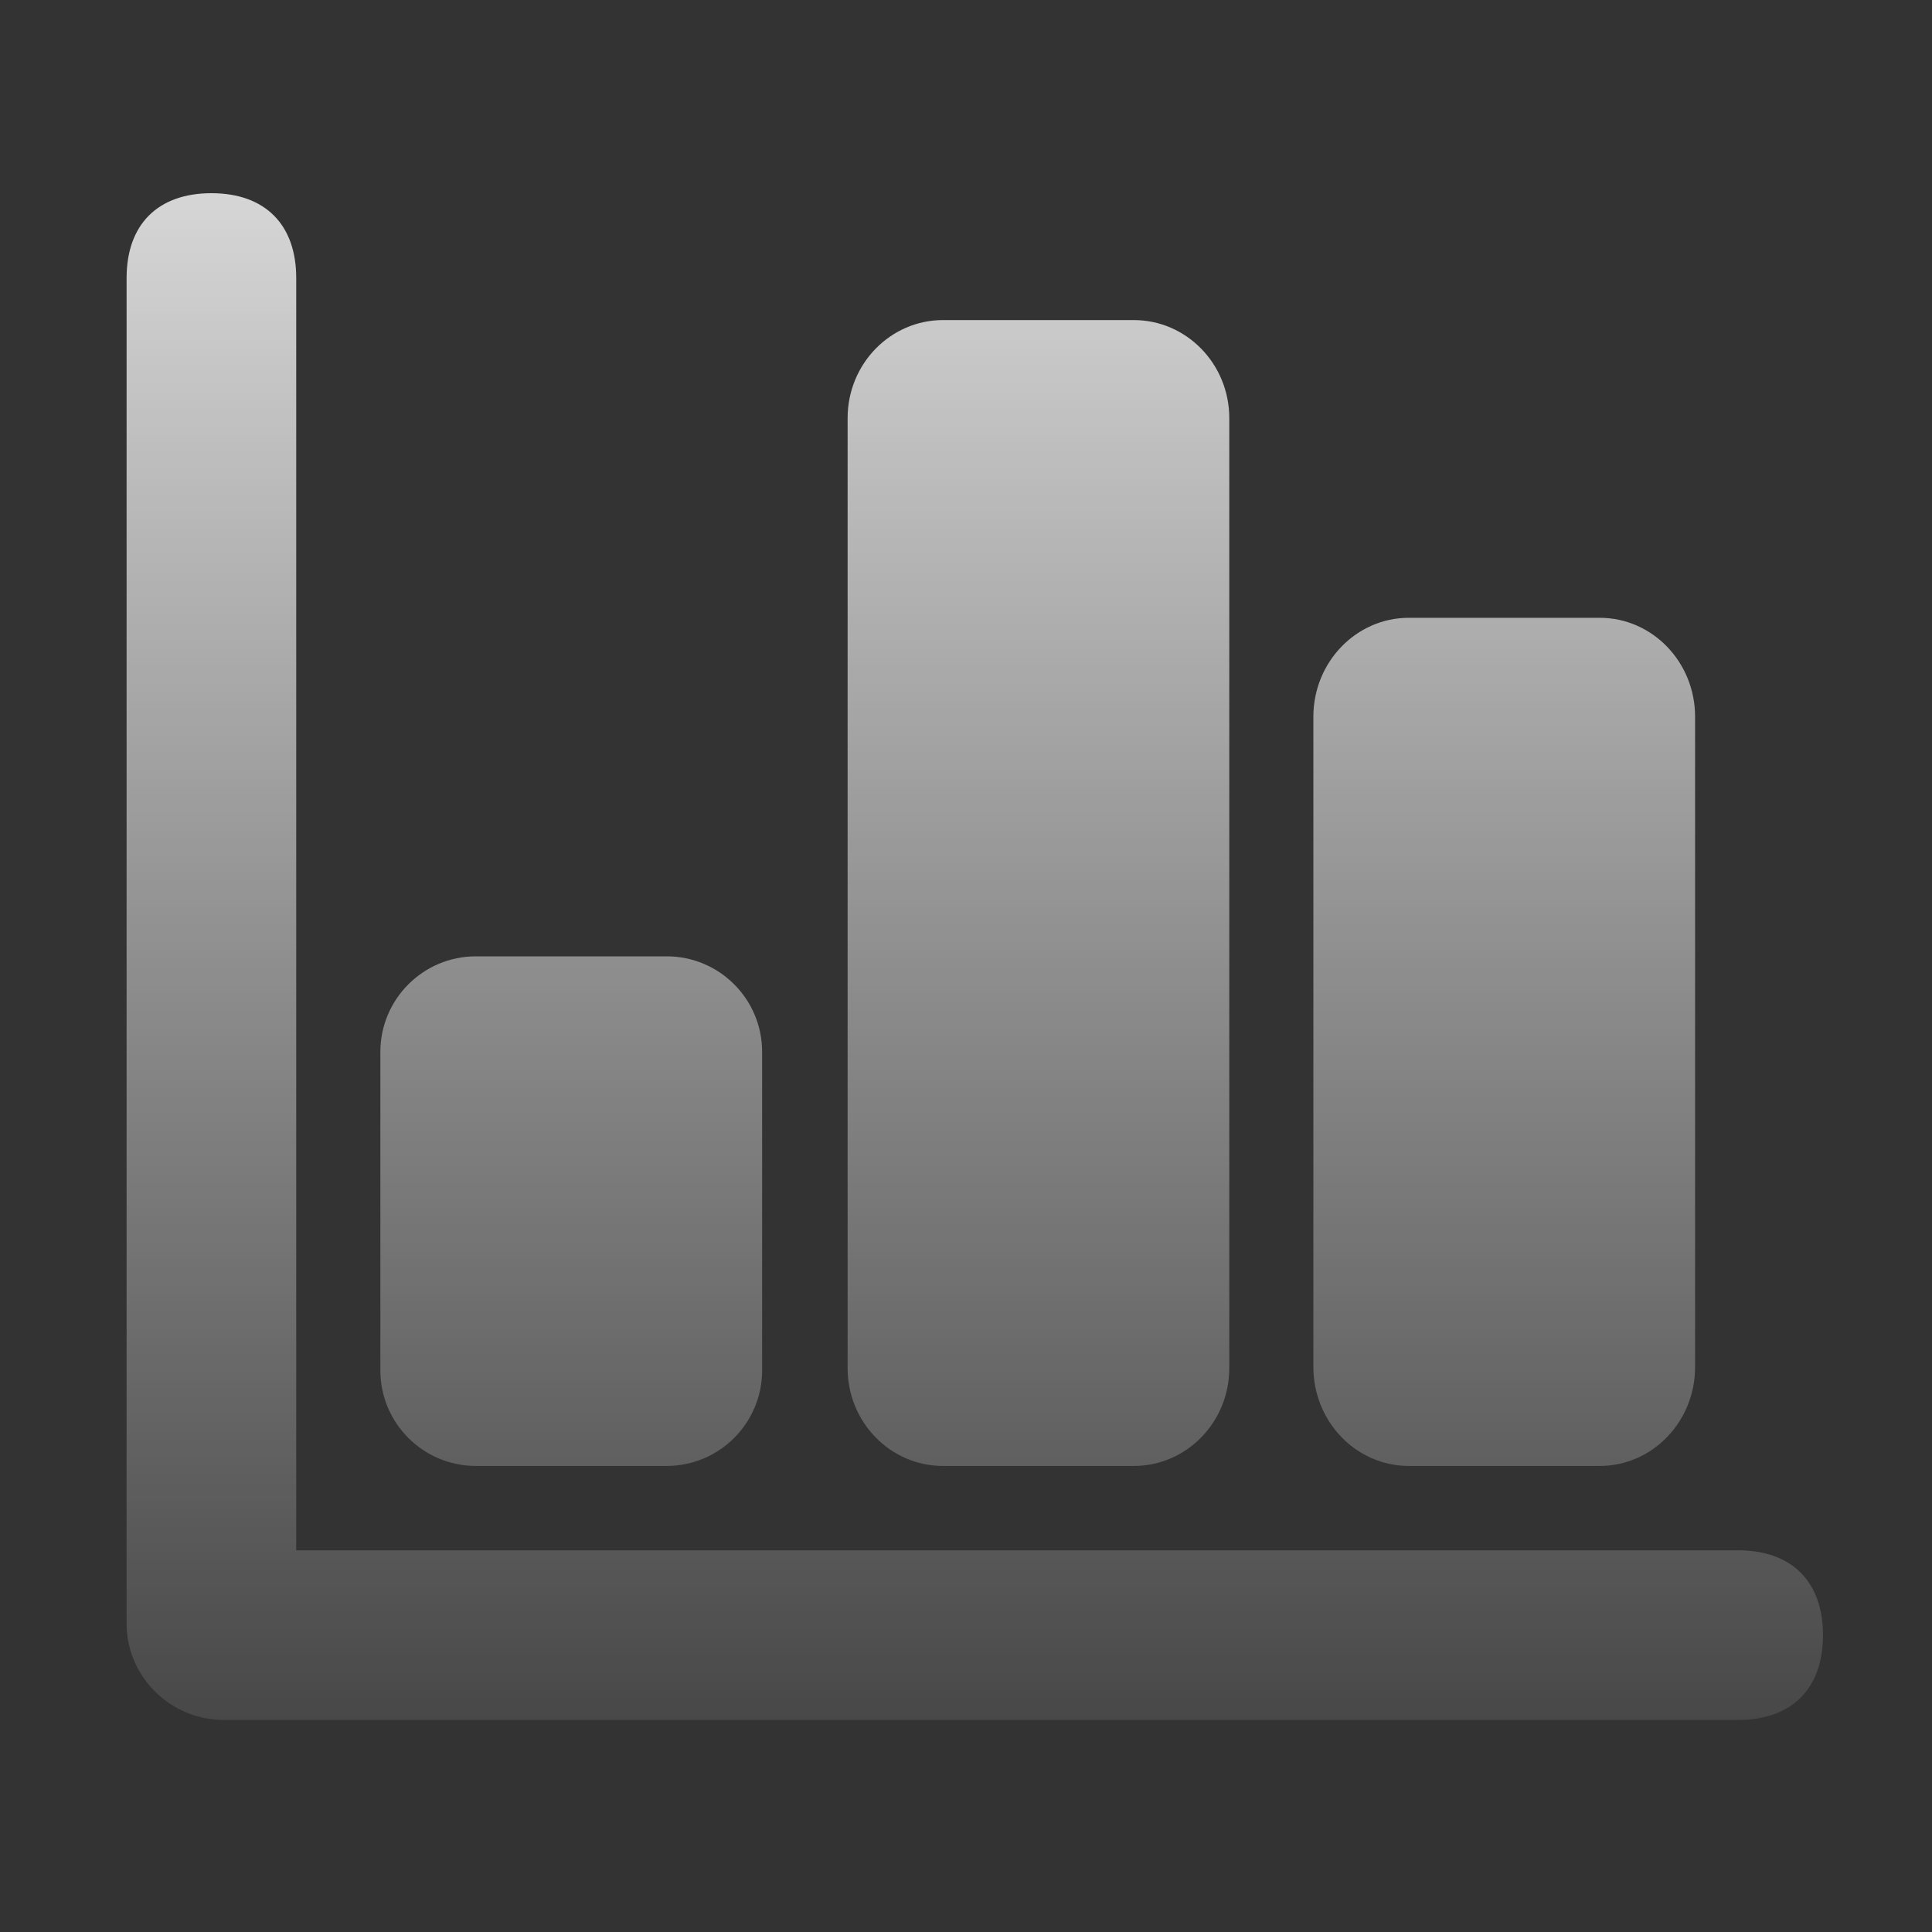 <?xml version="1.0" encoding="UTF-8"?>
<svg width="40px" height="40px" viewBox="0 0 40 40" version="1.1" xmlns="http://www.w3.org/2000/svg" xmlns:xlink="http://www.w3.org/1999/xlink">
    <rect x="0" y="0" width="40" height="40" fill="#333333" stroke="none"/>
    <title>39C920D8-180C-4DFC-B65F-8000A67FA312</title>
    <defs>
        <linearGradient x1="50%" y1="0%" x2="50%" y2="100%" id="linearGradient-1">
            <stop stop-color="#FFFFFF" stop-opacity="0.8" offset="0%"></stop>
            <stop stop-color="#FFFFFF" stop-opacity="0.1" offset="100%"></stop>
        </linearGradient>
    </defs>
    <g id="控件" stroke="none" stroke-width="1" fill="none" fill-rule="evenodd">
        <g id="icon_number">
            <rect id="矩形" fill="#D8D8D8" opacity="0" x="0" y="0" width="40" height="40"></rect>
            <g id="交易数据" transform="translate(2, 4)" fill="url(#linearGradient-1)">
                <path d="M27.168,26.351 L31.12,26.351 C32.211,26.351 33.095,25.434 33.095,24.302 L33.095,10.839 C33.095,9.708 32.211,8.791 31.12,8.791 L27.168,8.791 C26.077,8.791 25.192,9.709 25.192,10.839 L25.192,24.302 C25.193,25.434 26.077,26.351 27.168,26.351 Z M17.524,26.351 L21.475,26.351 C22.566,26.351 23.451,25.444 23.451,24.324 L23.451,4.656 C23.451,3.537 22.566,2.627 21.475,2.627 L17.524,2.627 C16.433,2.627 15.549,3.536 15.549,4.656 L15.549,24.324 C15.548,25.444 16.433,26.351 17.524,26.351 Z M33.987,28.098 L4.133,28.098 L4.133,1.756 C4.133,0.651 3.49,0 2.377,0 C1.264,0 0.621,0.651 0.621,1.756 L0.621,29.61 C0.621,30.714 1.524,31.61 2.638,31.61 L33.987,31.61 C35.1,31.61 35.743,30.958 35.743,29.854 C35.743,28.748 35.1,28.098 33.987,28.098 L33.987,28.098 Z M7.851,26.351 L11.803,26.351 C12.894,26.35 13.779,25.464 13.779,24.372 L13.779,17.779 C13.779,16.685 12.894,15.8 11.803,15.8 L7.851,15.8 C6.76,15.801 5.875,16.687 5.875,17.779 L5.875,24.372 C5.875,25.464 6.76,26.35 7.851,26.351 Z" id="形状"></path>
            </g>
        </g>
    </g>
</svg>